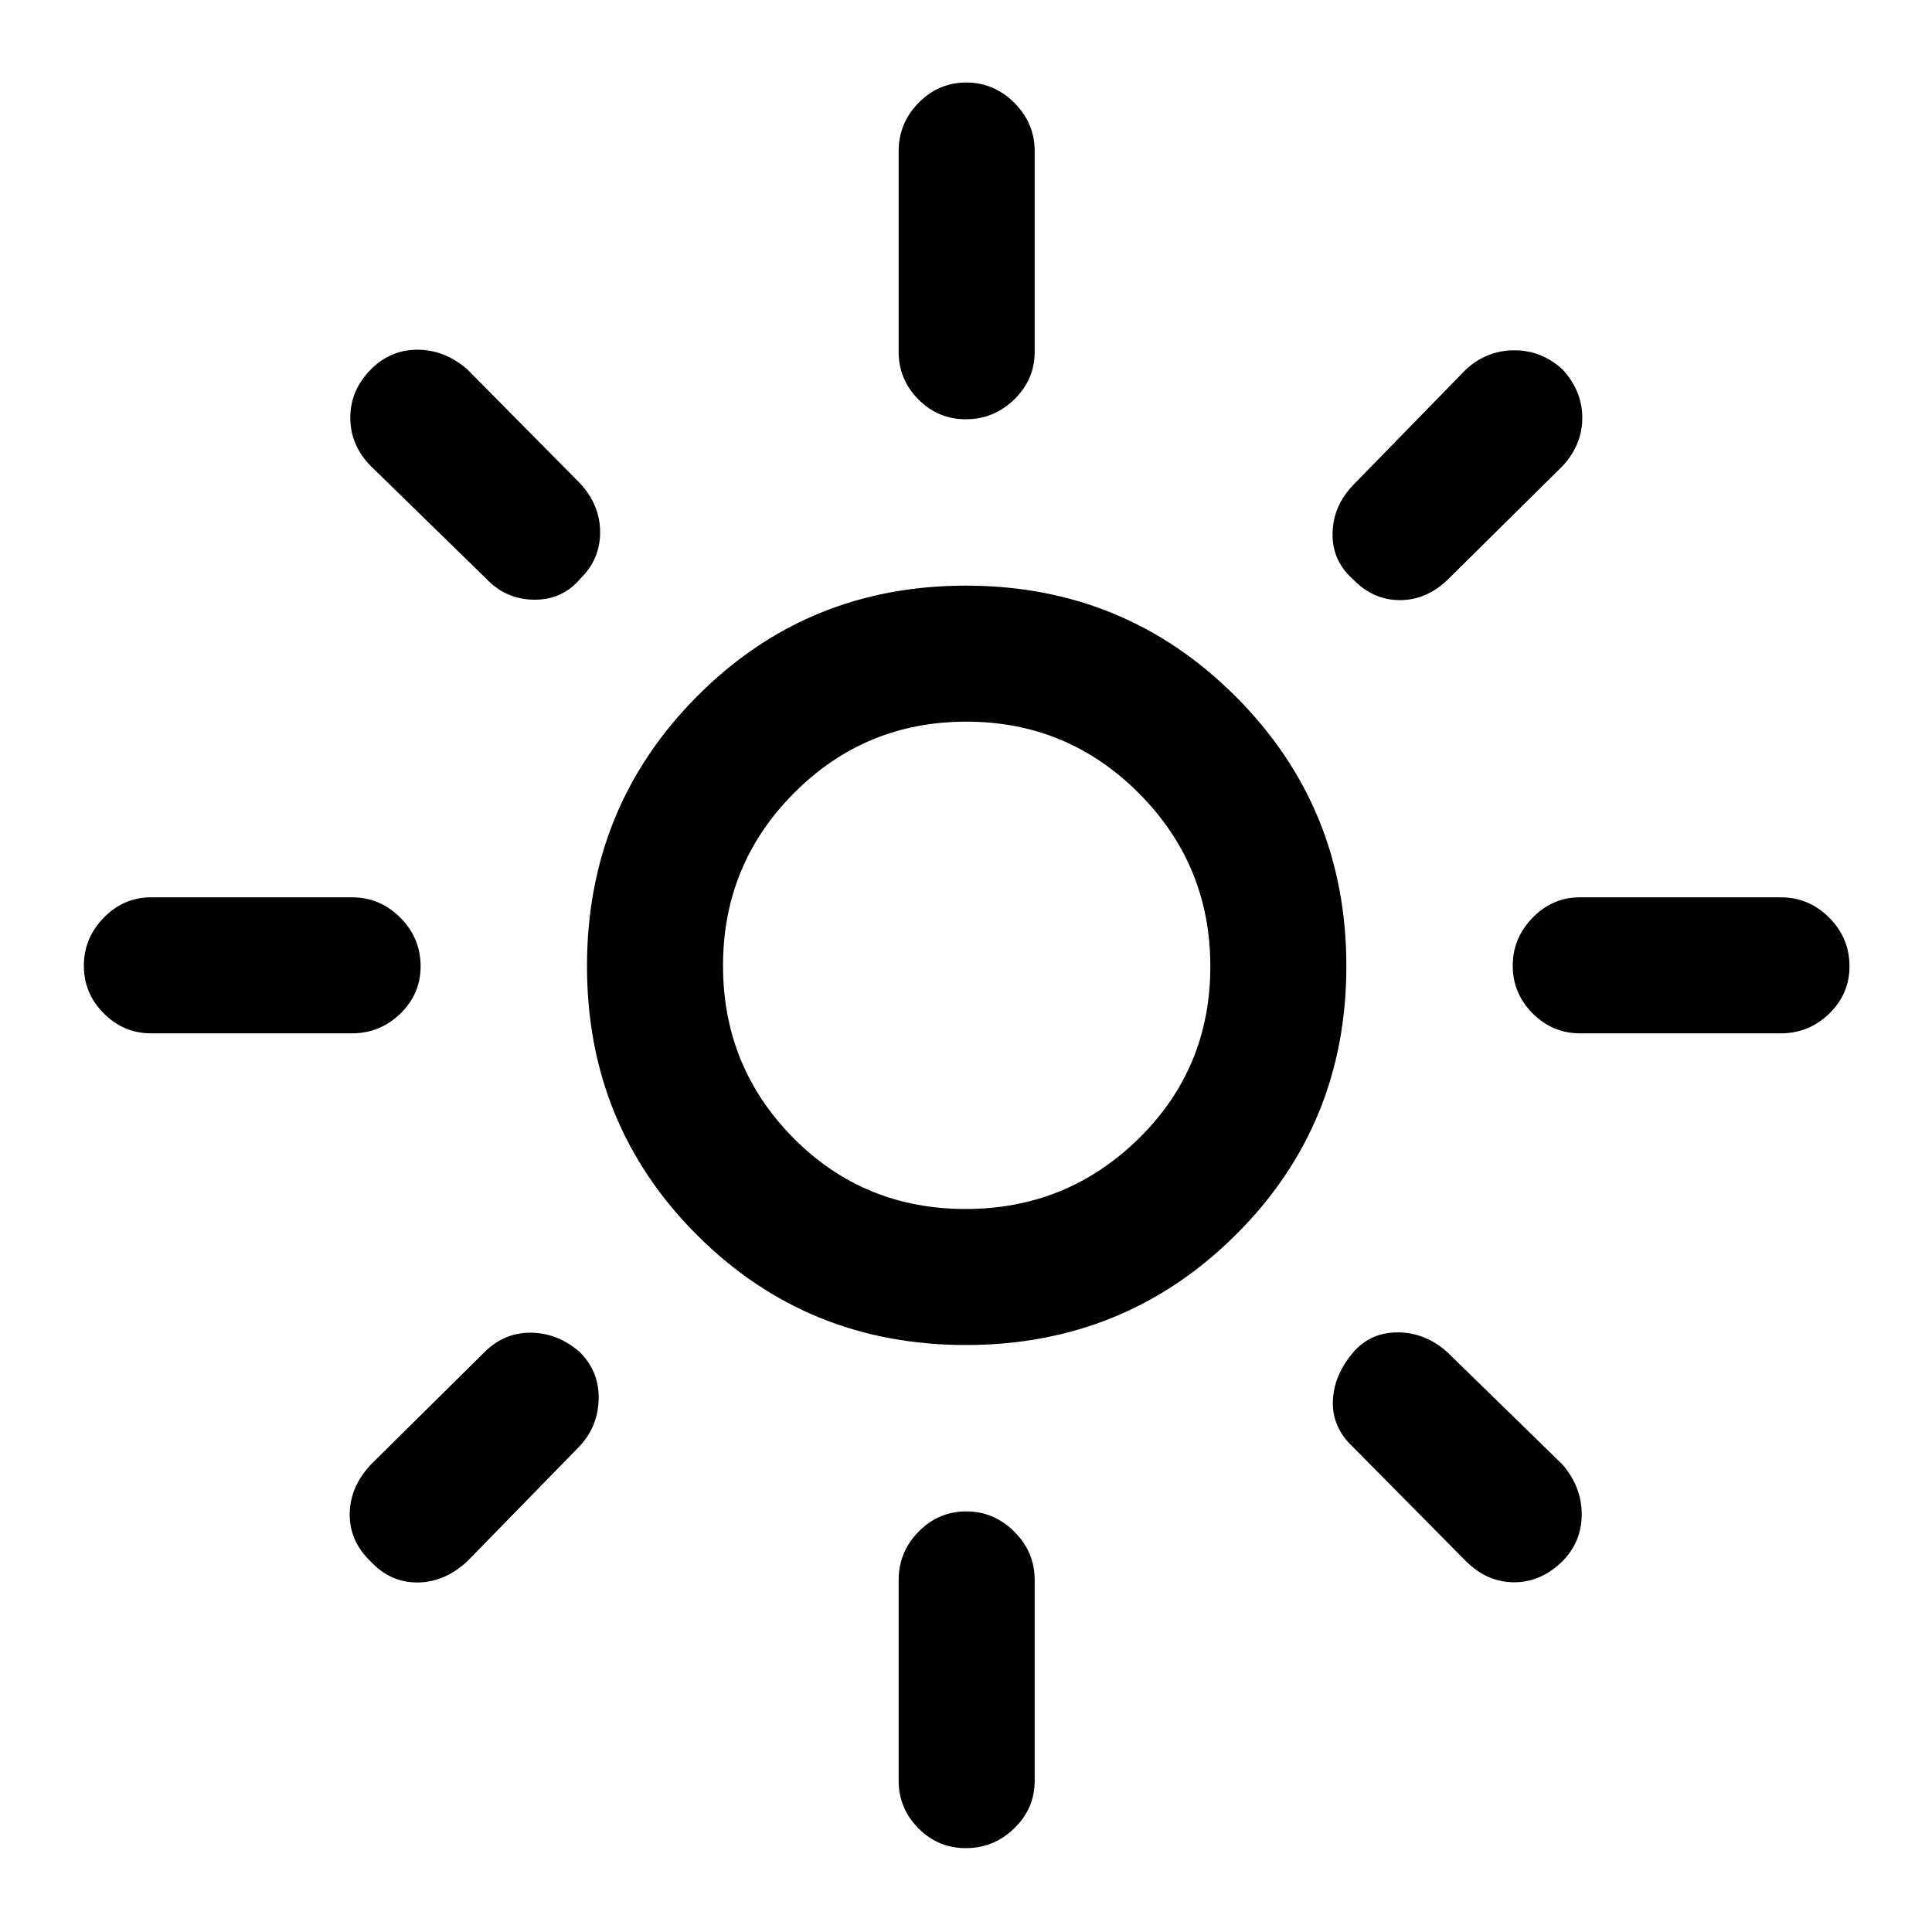 <svg xmlns="http://www.w3.org/2000/svg" height="40" viewBox="0 -960 960 960" width="40"><path d="M479.81-359.26q50.32 0 85.96-34.95 35.64-34.95 35.64-85.6 0-50.32-35.45-85.96-35.46-35.64-85.77-35.64-50.32 0-85.63 35.45-35.3 35.46-35.3 85.77 0 50.32 34.95 85.63 34.95 35.3 85.6 35.3Zm.15 67.59q-78.97 0-133.63-54.66t-54.66-133.63q0-78.96 54.66-134Q400.99-669 479.96-669q78.96 0 134 55.04 55.04 55.04 55.04 134 0 78.97-55.04 133.63t-134 54.66ZM75.13-446.54q-13.7 0-23.58-9.92-9.88-9.92-9.88-23.66 0-13.75 9.88-23.88 9.88-10.13 23.58-10.13h99.74q13.98 0 24.06 10.12Q209-493.9 209-479.87q0 13.76-10.07 23.54-10.08 9.79-24.06 9.79H75.13Zm710 0q-13.7 0-23.58-9.92-9.88-9.92-9.88-23.66 0-13.75 9.88-23.88 9.88-10.13 23.58-10.13h99.74q13.98 0 24.06 10.12Q919-493.9 919-479.87q0 13.76-10.07 23.54-10.08 9.79-24.06 9.79h-99.74ZM479.87-751.67q-13.76 0-23.54-9.88-9.79-9.88-9.79-23.58v-99.74q0-13.98 9.92-24.06Q466.38-919 480.12-919q13.75 0 23.88 10.07 10.13 10.08 10.13 24.06v99.74q0 13.7-10.12 23.58-10.11 9.88-24.14 9.88Zm0 710q-13.76 0-23.54-9.88-9.79-9.88-9.79-23.58v-99.74q0-13.98 9.92-24.06Q466.38-209 480.12-209q13.75 0 23.88 10.07 10.13 10.08 10.13 24.06v99.74q0 13.7-10.12 23.58-10.11 9.88-24.14 9.88ZM241.33-672.72l-57.07-55.69q-10.11-10.23-10.2-23.9-.09-13.66 10.25-24.17 9.72-9.75 23.19-9.75t24.76 9.82l56.07 56.69q9.87 10.78 9.87 24.17 0 13.4-9.67 22.91-9.02 10.79-23.2 10.63-14.18-.17-24-10.71Zm487.08 488.46-56.08-56.69q-10.53-9.85-10.03-22.93t10.37-24.45q8.7-9.82 22.31-9.61 13.6.21 24.35 9.99l57.08 55.69q9.44 10.9 9.53 24.57.09 13.66-9.58 23.5-10.68 10.42-24.01 10.42-13.32 0-23.94-10.49Zm-56.08-487.88q-10.48-9.26-10.19-22.98.3-13.73 10.58-24.21l55.69-57.08q10.23-9.44 23.9-9.53 13.66-.09 24.17 9.58 9.75 10.68 9.75 24.01 0 13.32-9.82 23.94l-56.69 56.08q-10.75 10.53-24.08 10.53-13.33 0-23.31-10.34ZM184.19-184.1q-10.42-9.93-10.42-23.4 0-13.47 10.49-24.76l56.69-56.07q9.79-9.62 22.95-9.45 13.15.16 24.02 9.45 9.85 9.7 9.55 23.44-.29 13.74-9.52 23.56l-55.69 57.07q-11.29 10.49-24.76 10.58-13.47.09-23.31-10.42ZM480-480Z"/></svg>